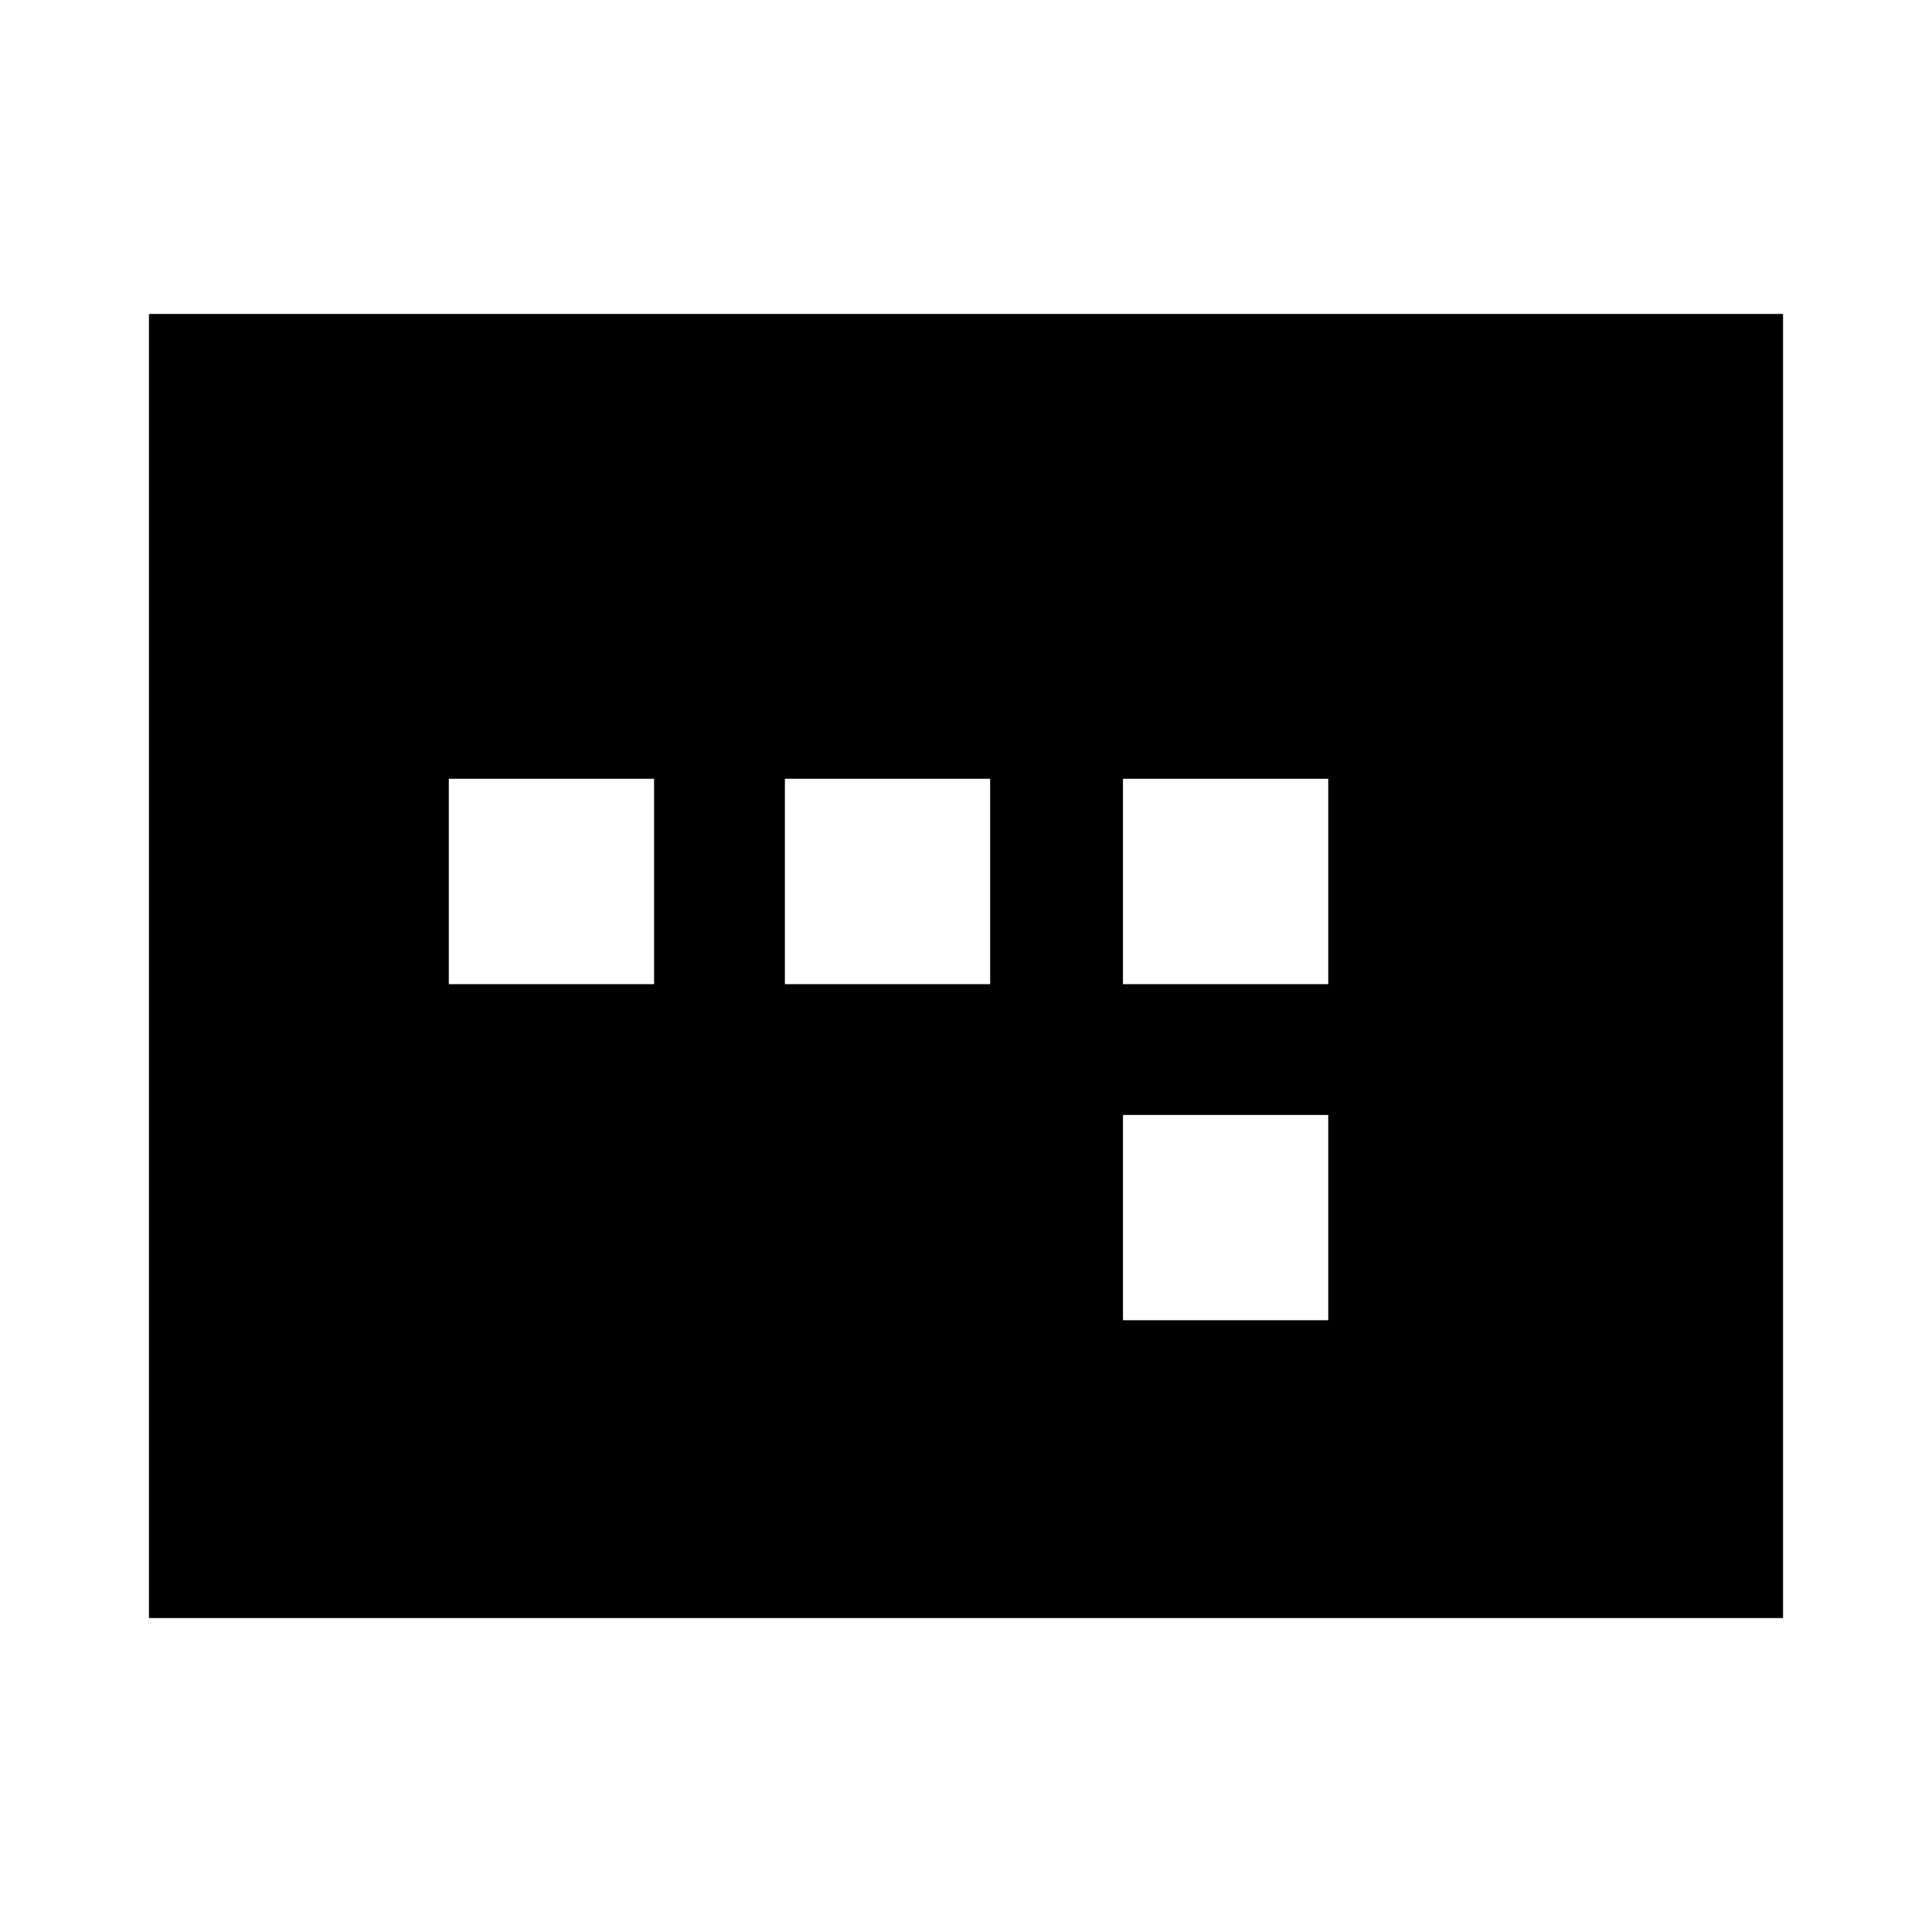 <svg xmlns="http://www.w3.org/2000/svg" height="20" width="20"><path d="M11.625 10.188h2.125V8.062h-2.125Zm0 3.479h2.125v-2.125h-2.125Zm-6.979-3.479h2.125V8.062H4.646Zm3.479 0h2.125V8.062H8.125ZM1.542 16.75V3.25h16.916v13.5Z"/></svg>